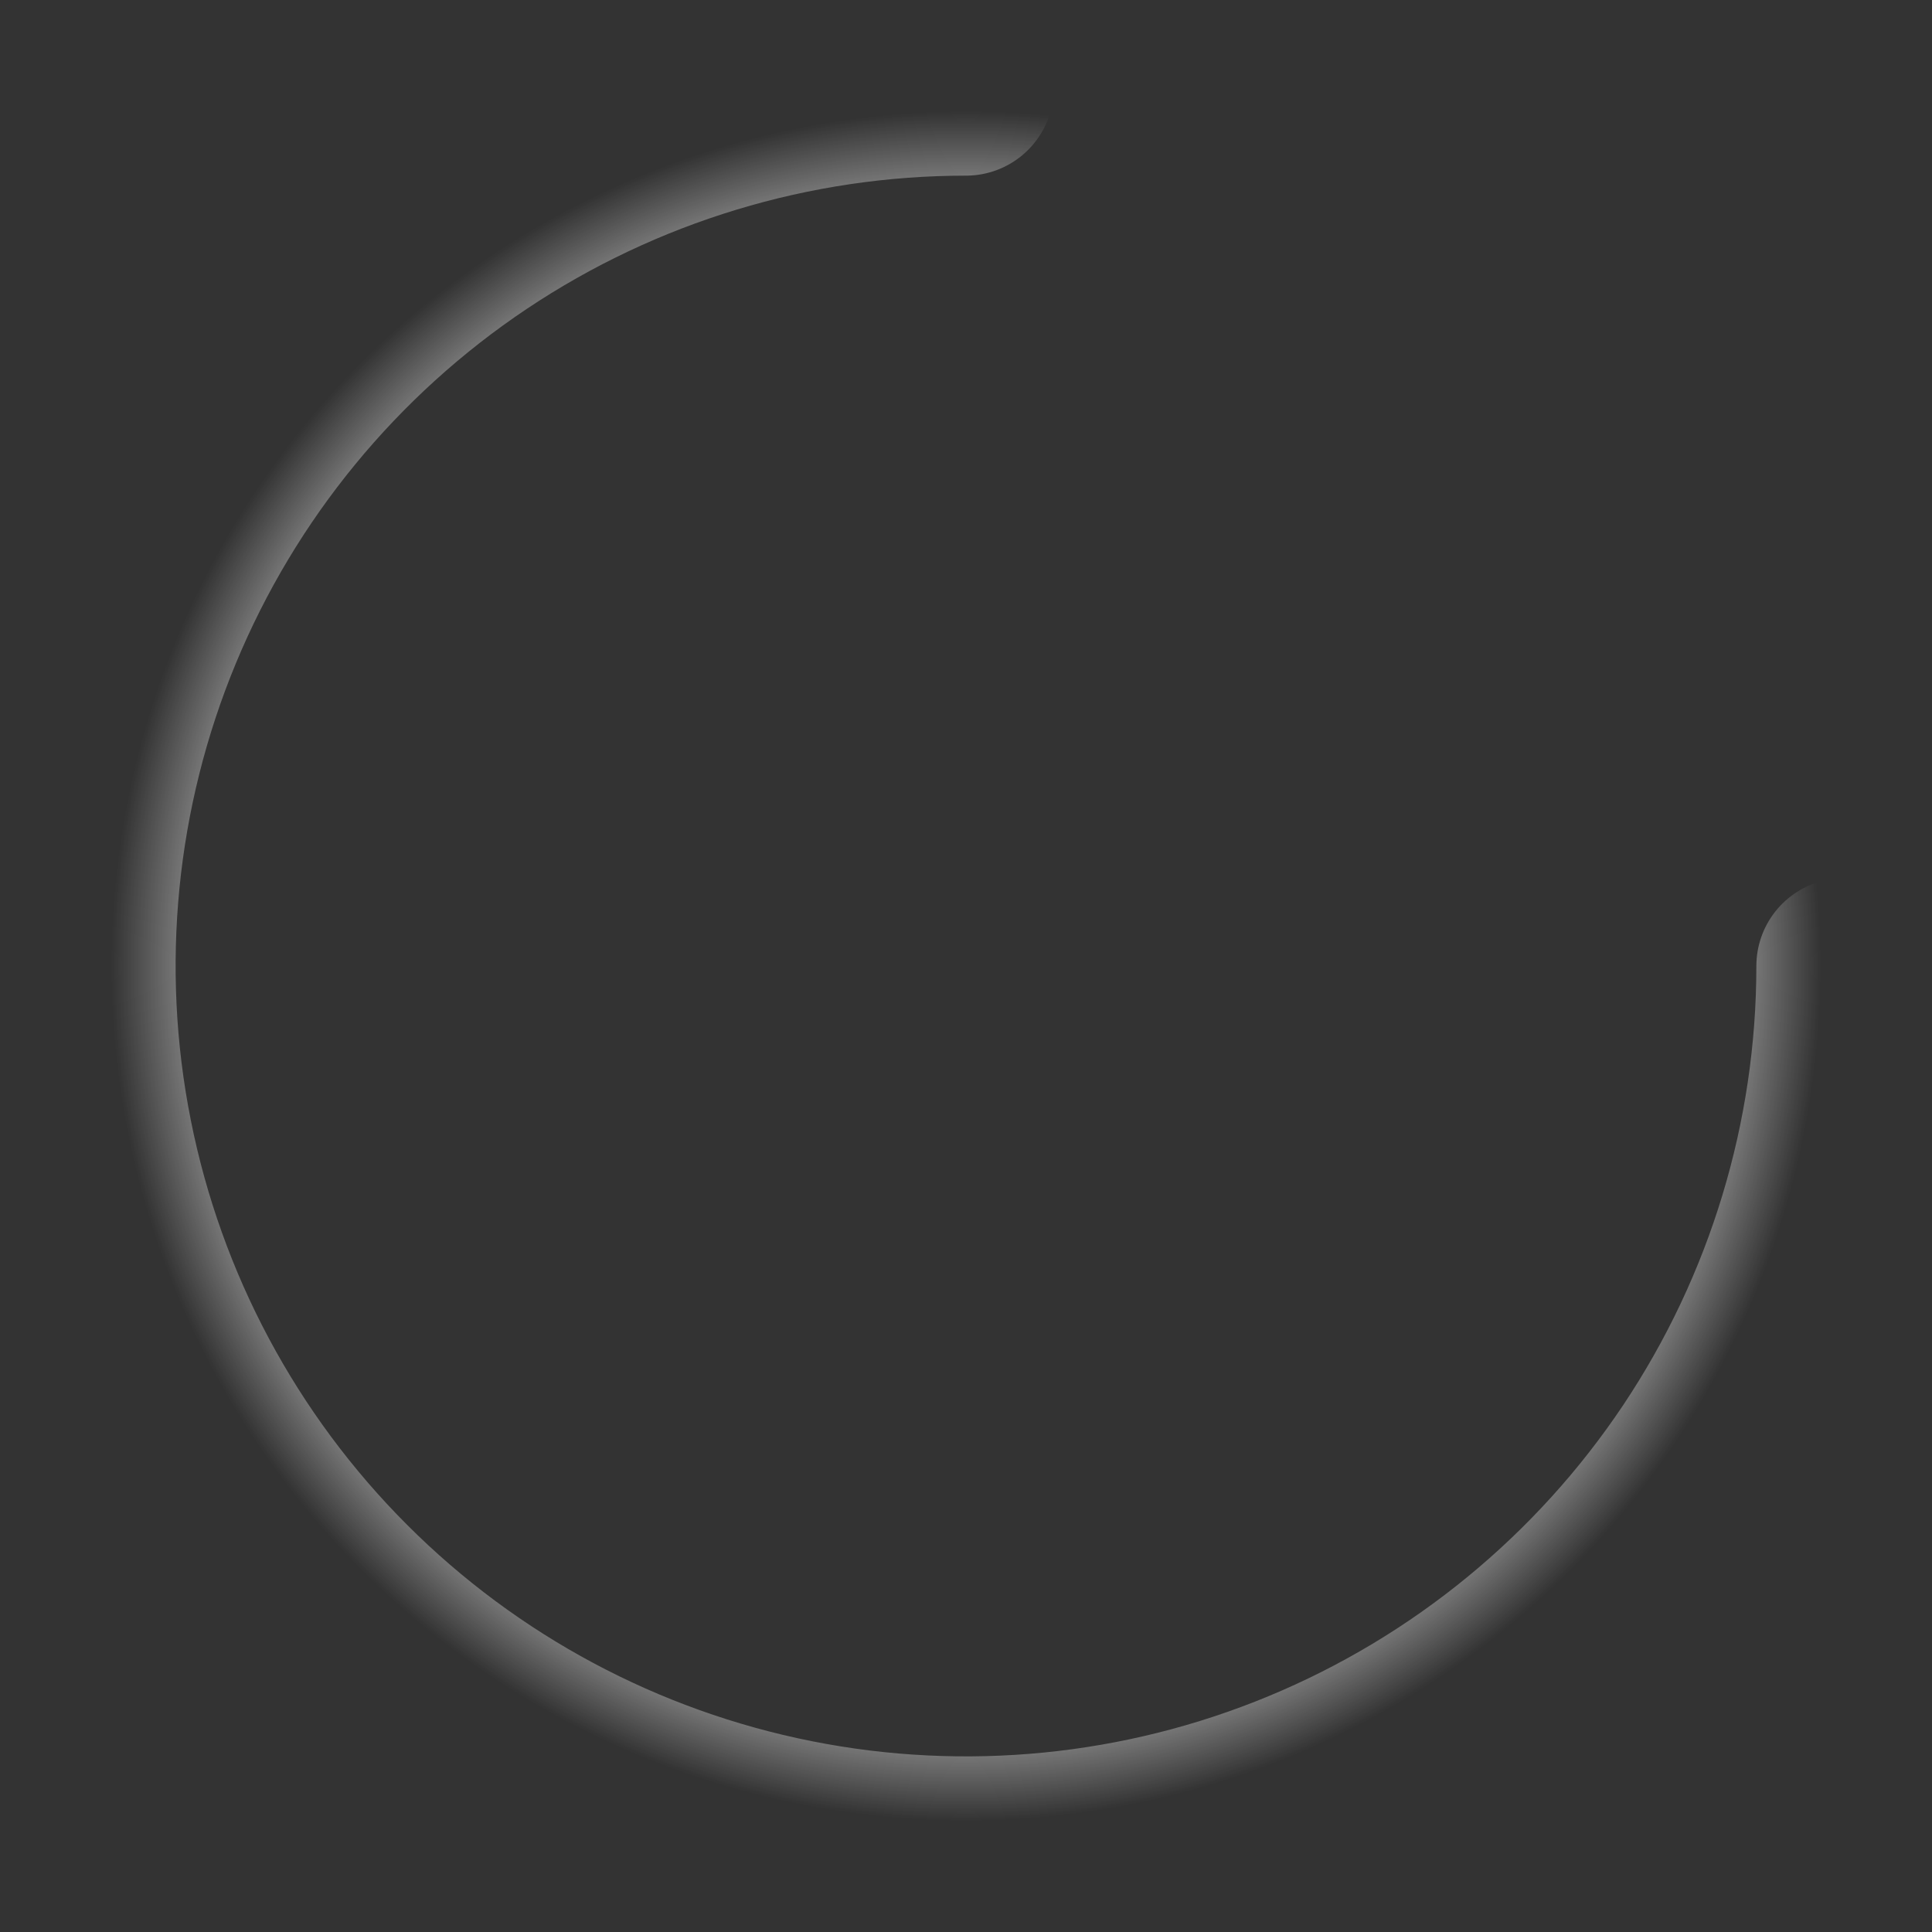 <svg width="22" height="22" viewBox="0 0 22 22" fill="none"
    xmlns="http://www.w3.org/2000/svg">
    <rect x="0" y="0" width="22" height="22" fill="#333333" stroke="none"/>
    <path d="M21 11C21 12.978 20.413 14.911 19.315 16.556C18.216 18.2 16.654 19.482 14.827 20.239C13 20.996 10.989 21.194 9.049 20.808C7.109 20.422 5.327 19.47 3.929 18.071C2.53 16.672 1.578 14.891 1.192 12.951C0.806 11.011 1.004 9 1.761 7.173C2.518 5.346 3.8 3.784 5.444 2.685C7.089 1.586 9.022 1 11 1" stroke="url(#paint0_angular)" stroke-width="2" stroke-linecap="round"/>
    <defs>
        <radialGradient id="paint0_angular" cx="0" cy="0" r="1" gradientUnits="userSpaceOnUse" gradientTransform="translate(11 11) scale(10)">
            <stop stop-color="white" stop-opacity="0"/>
            <stop offset="0.75" stop-color="white"/>
            <stop offset="0.979" stop-color="white" stop-opacity="0"/>
        </radialGradient>
    </defs>
</svg>
